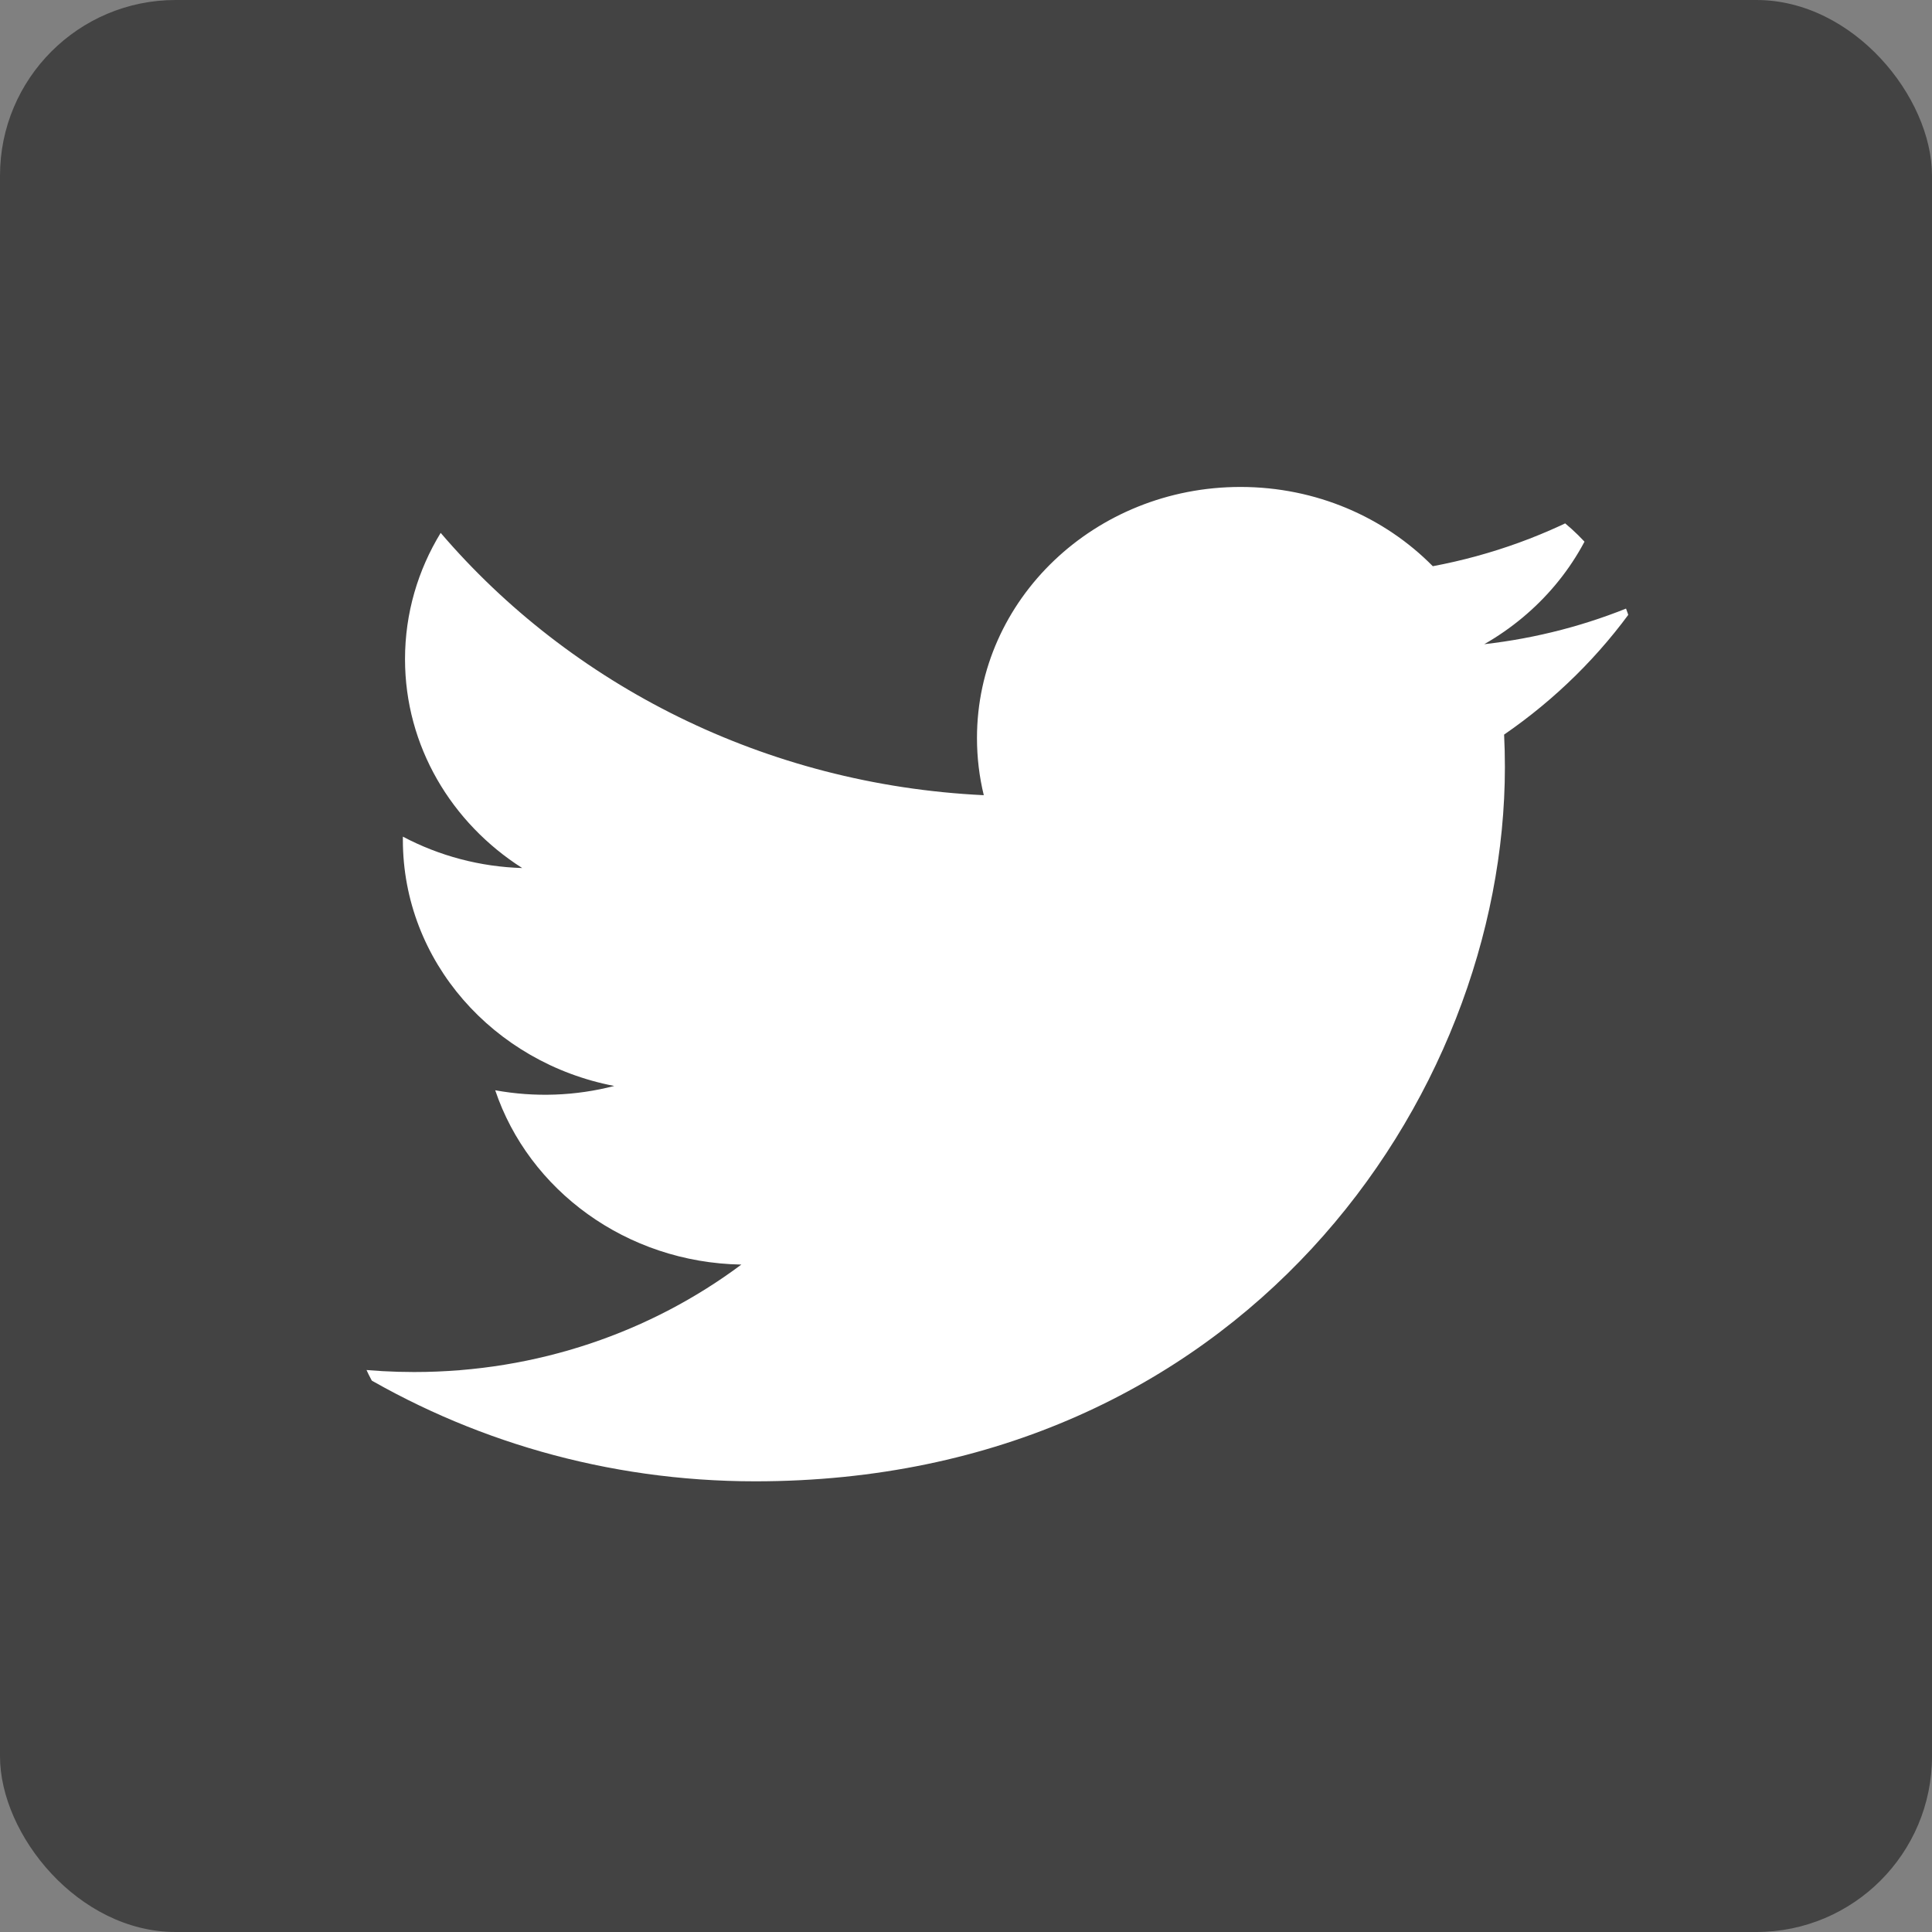 <svg width="44" height="44" viewBox="0 0 44 44" fill="none" xmlns="http://www.w3.org/2000/svg">
<rect x="0" y="0" width="44" height="44" fill="#808080" stroke="none"/>
<rect width="44" height="44" rx="4" fill="#434343"/>
<g clip-path="url(#clip0_267_60)">
<path d="M37.25 13.771C36.155 14.233 34.993 14.536 33.803 14.671C35.042 13.963 35.994 12.843 36.442 11.508C35.264 12.174 33.975 12.643 32.631 12.895C31.536 11.784 29.977 11.09 28.251 11.09C24.937 11.09 22.25 13.65 22.25 16.807C22.25 17.255 22.303 17.691 22.405 18.11C17.418 17.871 12.996 15.595 10.036 12.136C9.52 12.981 9.224 13.963 9.224 15.011C9.224 16.994 10.283 18.744 11.893 19.769C10.94 19.741 10.008 19.495 9.175 19.054C9.175 19.078 9.175 19.102 9.175 19.126C9.175 21.896 11.243 24.206 13.989 24.732C13.105 24.961 12.178 24.994 11.278 24.83C12.042 27.101 14.258 28.754 16.884 28.8C14.83 30.333 12.243 31.247 9.431 31.247C8.947 31.247 8.469 31.22 8 31.167C10.656 32.789 13.81 33.736 17.199 33.736C28.237 33.736 34.273 25.024 34.273 17.47C34.273 17.222 34.267 16.975 34.255 16.73C35.43 15.921 36.444 14.919 37.25 13.771Z" fill="white"/>
</g>
<defs>
<clipPath id="clip0_267_60">
<rect x="8" y="11" width="29.25" height="22.75" rx="4" fill="white"/>
</clipPath>
</defs>
</svg>
